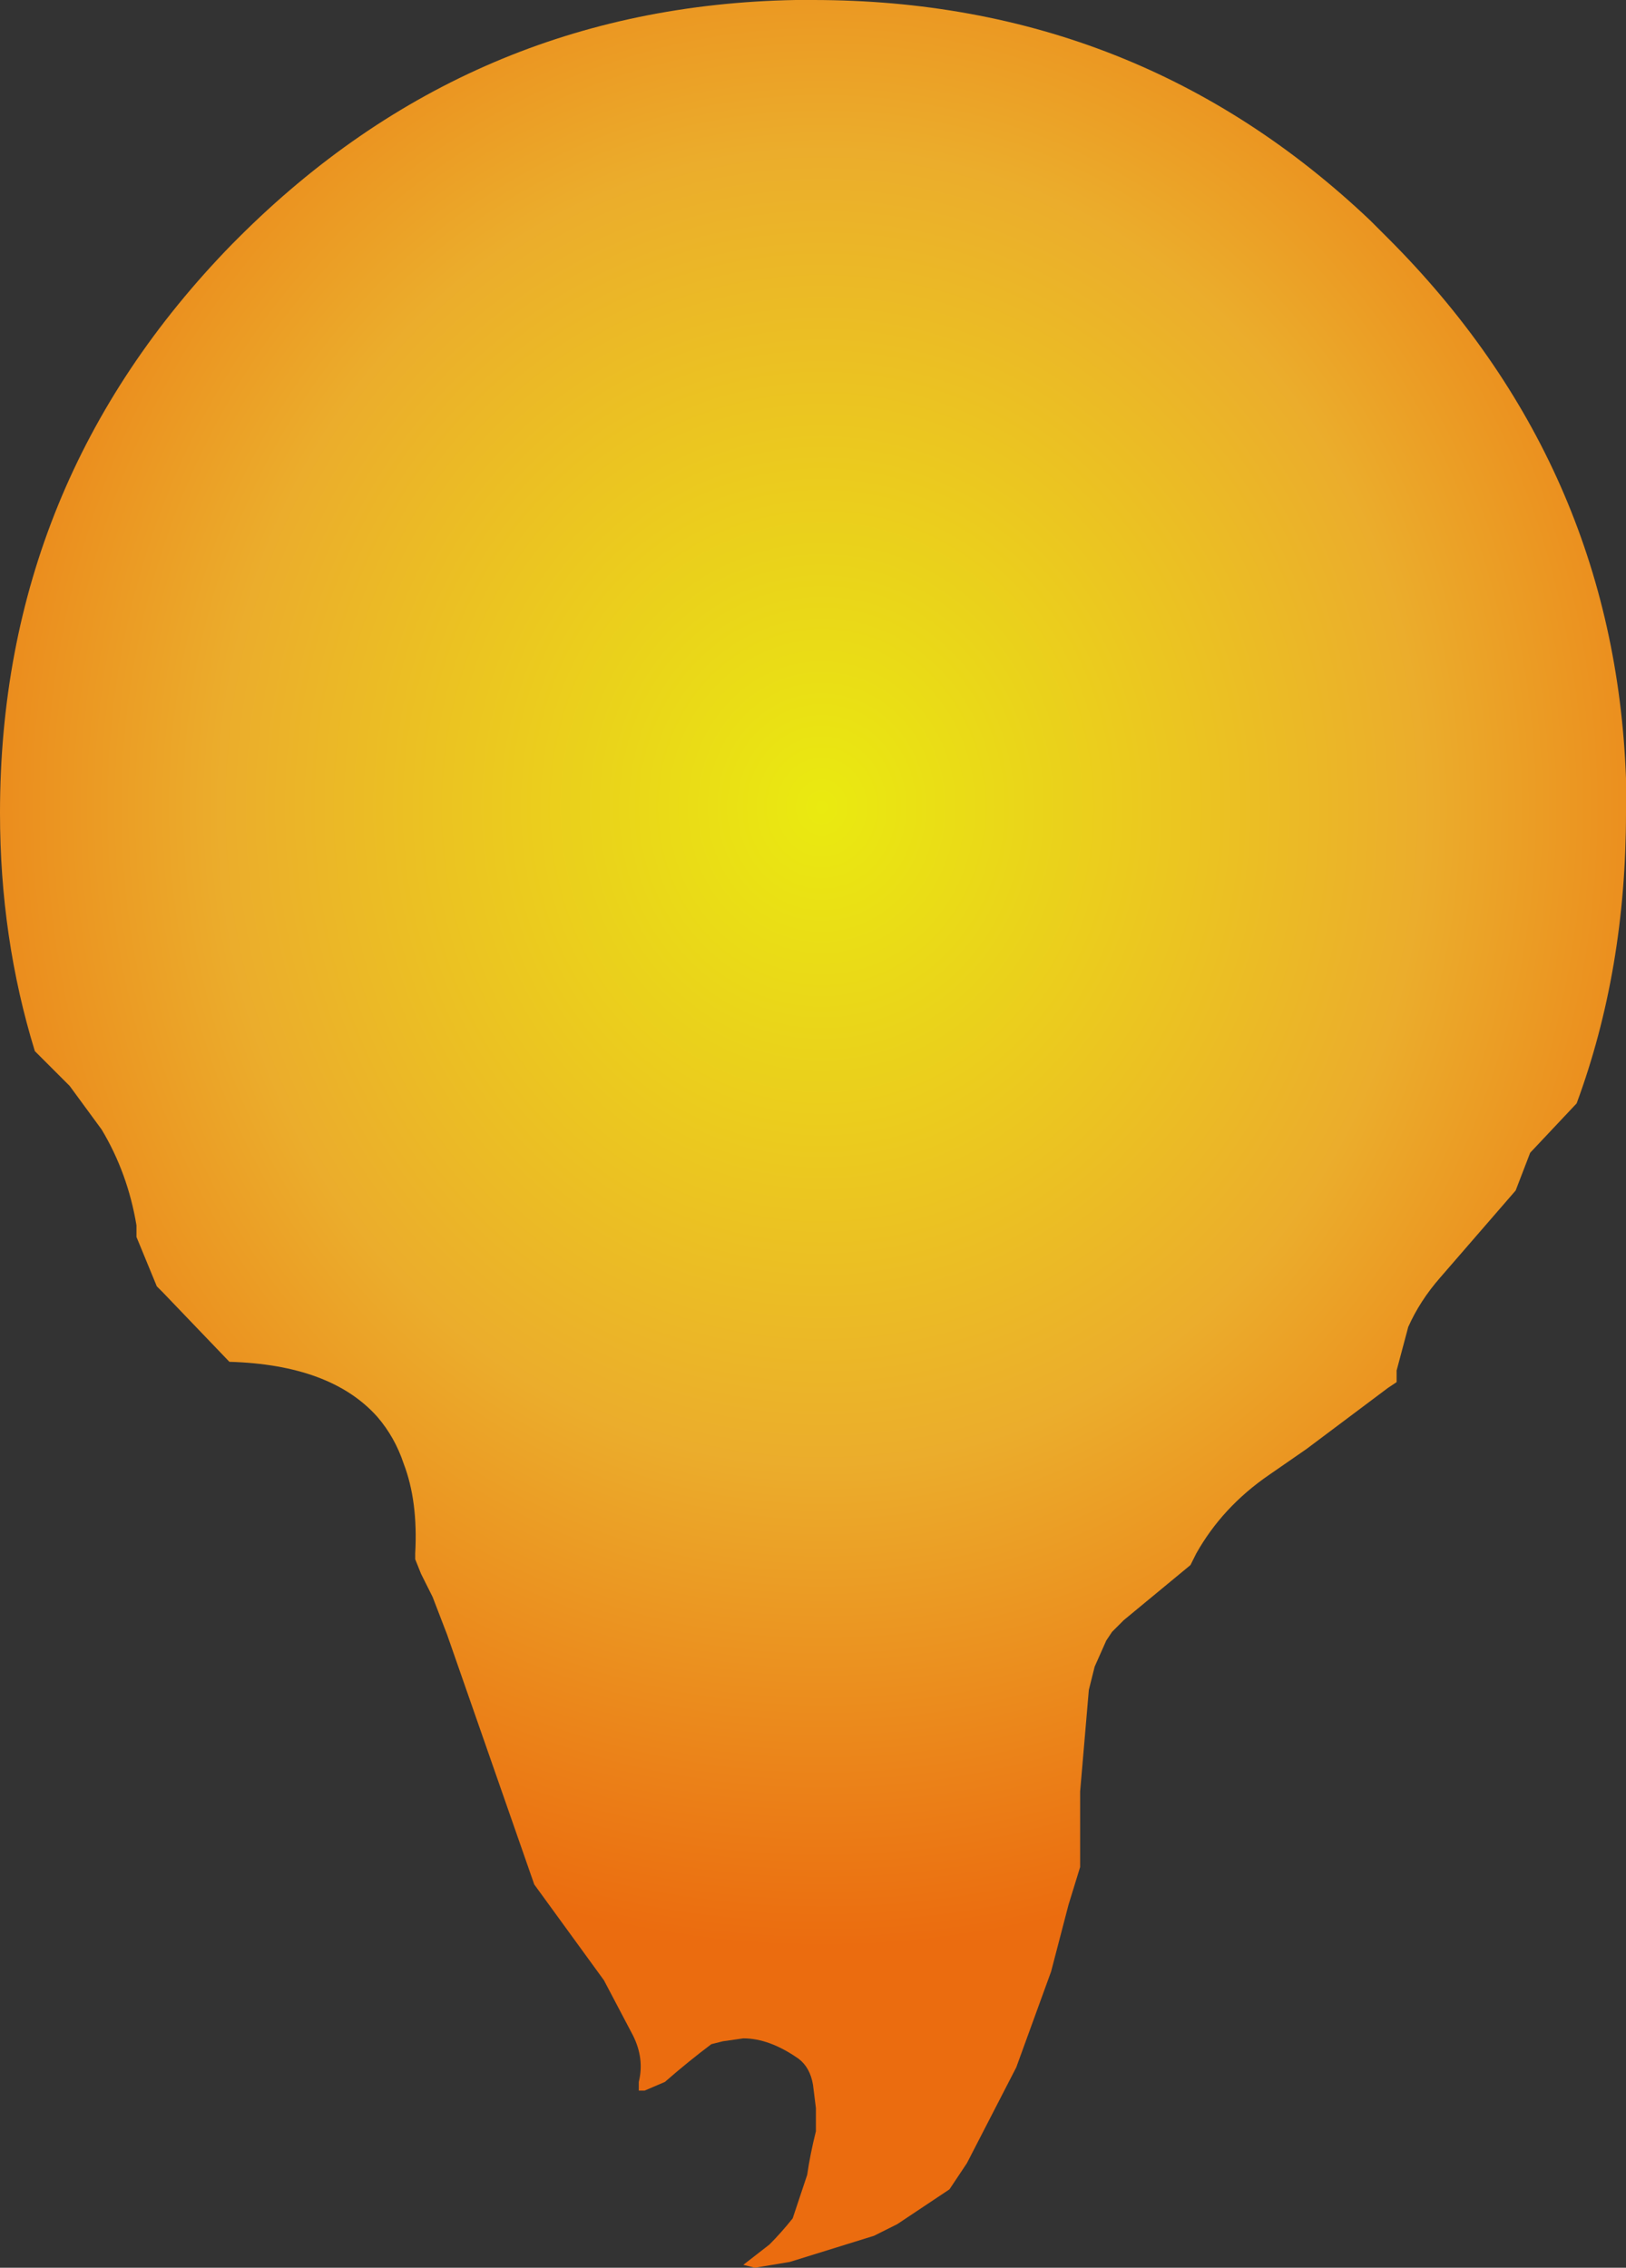 <?xml version="1.0" encoding="UTF-8" standalone="no"?>
<svg xmlns:xlink="http://www.w3.org/1999/xlink" height="39.05px" width="28.0px" xmlns="http://www.w3.org/2000/svg">
  <rect width="100%" height="100%" fill="#333333" stroke="none"/>
  <g transform="matrix(1.0, 0.0, 0.0, 1.0, 14.2, 13.95)">
    <path d="M-14.2 0.05 L-14.2 0.05 Q-14.2 2.2 -13.6 4.15 L-13.0 4.75 -12.45 5.5 Q-12.0 6.25 -11.85 7.15 L-11.85 7.35 -11.5 8.2 -11.4 8.3 -10.25 9.5 Q-8.5 9.55 -7.7 10.45 -7.4 10.8 -7.25 11.25 -7.0 11.9 -7.05 12.8 L-7.05 12.9 -6.95 13.15 -6.75 13.55 -6.5 14.2 Q-5.75 16.35 -5.0 18.5 L-4.2 19.6 -3.8 20.15 -3.3 21.1 -3.3 21.1 Q-3.1 21.5 -3.2 21.9 L-3.2 22.0 -3.2 22.05 -3.1 22.05 -2.75 21.9 Q-2.35 21.55 -1.95 21.25 L-1.75 21.2 -1.4 21.15 Q-0.95 21.15 -0.45 21.5 -0.25 21.65 -0.2 21.95 L-0.15 22.35 -0.15 22.75 Q-0.25 23.15 -0.3 23.5 L-0.55 24.25 Q-0.75 24.5 -0.95 24.7 L-1.4 25.05 -1.2 25.1 -0.6 25.0 0.85 24.55 1.25 24.35 2.15 23.75 2.45 23.3 3.3 21.65 3.9 20.0 4.2 18.85 4.4 18.2 4.4 16.9 4.55 15.15 4.65 14.75 4.85 14.3 4.95 14.15 5.15 13.95 6.3 13.0 6.4 12.8 Q6.85 12.0 7.65 11.45 L8.3 11.0 9.7 9.95 9.85 9.85 9.85 9.65 10.05 8.9 Q10.25 8.45 10.6 8.05 11.25 7.3 11.9 6.55 L12.15 5.9 12.95 5.05 Q13.8 2.75 13.8 0.05 L13.8 -0.55 Q13.6 -5.95 9.7 -9.85 L9.4 -10.15 Q5.4 -13.95 -0.2 -13.95 L-0.5 -13.95 Q-6.1 -13.85 -10.1 -9.85 L-10.2 -9.75 Q-14.2 -5.65 -14.2 0.05" fill="url(#gradient0)" fill-rule="evenodd" stroke="none">
      <animate attributeName="d" dur="2s" repeatCount="indefinite" values="M-14.2 0.05 L-14.2 0.05 Q-14.2 2.2 -13.6 4.15 L-13.0 4.75 -12.45 5.5 Q-12.0 6.25 -11.85 7.15 L-11.85 7.35 -11.5 8.2 -11.4 8.3 -10.25 9.5 Q-8.5 9.55 -7.7 10.45 -7.4 10.8 -7.25 11.25 -7.0 11.9 -7.05 12.8 L-7.05 12.9 -6.95 13.15 -6.75 13.55 -6.5 14.2 Q-5.75 16.35 -5.0 18.5 L-4.2 19.6 -3.8 20.15 -3.3 21.1 -3.3 21.1 Q-3.1 21.5 -3.2 21.9 L-3.2 22.0 -3.2 22.05 -3.1 22.05 -2.75 21.9 Q-2.35 21.55 -1.95 21.25 L-1.75 21.2 -1.4 21.15 Q-0.95 21.15 -0.45 21.5 -0.25 21.65 -0.2 21.95 L-0.15 22.35 -0.15 22.75 Q-0.25 23.15 -0.3 23.5 L-0.55 24.25 Q-0.75 24.5 -0.95 24.7 L-1.4 25.05 -1.2 25.1 -0.6 25.0 0.85 24.55 1.25 24.35 2.15 23.75 2.45 23.3 3.3 21.65 3.9 20.0 4.2 18.85 4.4 18.2 4.4 16.9 4.55 15.15 4.65 14.75 4.85 14.3 4.95 14.15 5.15 13.95 6.3 13.0 6.4 12.8 Q6.85 12.0 7.65 11.45 L8.3 11.0 9.7 9.95 9.85 9.85 9.85 9.65 10.05 8.9 Q10.25 8.45 10.6 8.05 11.25 7.3 11.9 6.55 L12.15 5.9 12.95 5.05 Q13.8 2.75 13.8 0.05 L13.8 -0.55 Q13.6 -5.95 9.7 -9.85 L9.4 -10.15 Q5.4 -13.95 -0.2 -13.95 L-0.5 -13.95 Q-6.1 -13.85 -10.1 -9.85 L-10.2 -9.75 Q-14.2 -5.65 -14.2 0.05;M-14.2 0.05 L-14.2 0.55 Q-14.1 2.7 -13.45 4.65 L-13.25 5.25 -12.9 6.05 Q-12.45 6.85 -12.0 7.65 L-11.8 7.85 -11.35 8.55 -11.35 8.55 -9.95 9.35 Q-8.85 10.1 -7.75 10.8 -7.3 11.1 -7.2 11.65 -7.05 12.45 -6.9 13.2 L-6.85 13.35 -6.75 13.55 -6.55 13.95 -6.35 14.55 Q-4.0 15.85 -4.1 18.25 L-4.35 19.5 -4.45 20.15 -4.0 21.35 -3.95 21.35 Q-3.6 20.95 -3.25 20.6 L-3.05 20.5 -3.05 20.5 -3.0 20.5 -2.55 20.55 Q-2.05 20.7 -1.85 21.15 L-1.75 21.1 -1.4 21.3 Q-1.35 20.75 -1.3 20.25 -1.3 19.95 -1.3 19.65 L-1.3 19.45 -1.2 19.2 Q-0.85 18.9 -0.5 18.85 L0.25 18.85 Q0.7 18.9 0.95 19.15 L1.35 19.8 1.35 20.0 1.4 20.45 1.15 21.95 1.05 22.25 1.4 23.45 1.5 23.75 2.9 22.55 3.5 21.05 3.9 20.0 4.05 19.4 4.45 18.05 4.65 16.35 4.85 15.85 5.15 15.5 5.25 15.45 5.35 15.35 5.9 13.75 6.0 13.55 Q6.4 12.5 7.2 11.8 L7.65 11.45 9.1 10.45 9.35 10.25 9.7 9.95 10.15 9.55 Q10.35 8.95 10.55 8.35 11.0 7.4 11.8 6.75 L12.35 6.4 12.7 5.6 Q13.65 3.3 13.8 0.65 L13.8 0.05 Q13.8 -5.5 10.0 -9.55 L9.7 -9.85 Q5.7 -13.85 0.1 -13.95 L-0.2 -13.95 Q-5.95 -13.95 -10.0 -9.95 L-10.1 -9.85 Q-14.2 -5.75 -14.2 0.05"/>
    </path>
    <path d="M-14.2 0.05 Q-14.2 -5.65 -10.2 -9.75 L-10.1 -9.85 Q-6.1 -13.85 -0.5 -13.95 L-0.2 -13.95 Q5.4 -13.95 9.4 -10.15 L9.7 -9.85 Q13.6 -5.95 13.8 -0.55 L13.8 0.05 Q13.8 2.75 12.95 5.05 L12.15 5.9 11.9 6.55 Q11.25 7.3 10.6 8.05 10.25 8.45 10.05 8.9 L9.85 9.65 9.85 9.85 9.7 9.95 8.3 11.0 7.65 11.45 Q6.85 12.0 6.4 12.8 L6.3 13.0 5.15 13.95 4.95 14.15 4.85 14.3 4.65 14.75 4.55 15.15 4.4 16.9 4.4 18.2 4.2 18.85 3.9 20.0 3.3 21.65 2.45 23.3 2.15 23.75 1.25 24.35 0.85 24.55 -0.6 25.0 -1.2 25.1 -1.4 25.05 -0.95 24.7 Q-0.75 24.5 -0.55 24.25 L-0.3 23.5 Q-0.25 23.15 -0.15 22.75 L-0.15 22.35 -0.2 21.95 Q-0.25 21.65 -0.45 21.5 -0.95 21.15 -1.4 21.15 L-1.75 21.2 -1.95 21.25 Q-2.35 21.55 -2.75 21.9 L-3.1 22.05 -3.2 22.05 -3.2 22.0 -3.2 21.9 Q-3.1 21.5 -3.3 21.1 L-3.3 21.1 -3.8 20.15 -4.2 19.6 -5.0 18.5 Q-5.75 16.35 -6.5 14.2 L-6.75 13.55 -6.95 13.15 -7.05 12.9 -7.05 12.8 Q-7.0 11.9 -7.25 11.25 -7.4 10.8 -7.7 10.45 -8.5 9.55 -10.25 9.5 L-11.4 8.3 -11.5 8.2 -11.85 7.35 -11.85 7.15 Q-12.0 6.25 -12.45 5.5 L-13.0 4.75 -13.6 4.15 Q-14.2 2.2 -14.2 0.05 L-14.2 0.05" fill="none" stroke="#000000" stroke-linecap="round" stroke-linejoin="round" stroke-opacity="0.0" stroke-width="1.0">
      <animate attributeName="stroke" dur="2s" repeatCount="indefinite" values="#000000;#000001"/>
      <animate attributeName="stroke-width" dur="2s" repeatCount="indefinite" values="0.0;0.0"/>
      <animate attributeName="fill-opacity" dur="2s" repeatCount="indefinite" values="0.0;0.0"/>
      <animate attributeName="d" dur="2s" repeatCount="indefinite" values="M-14.2 0.05 Q-14.2 -5.65 -10.2 -9.75 L-10.1 -9.85 Q-6.1 -13.85 -0.5 -13.95 L-0.2 -13.95 Q5.4 -13.95 9.4 -10.15 L9.7 -9.85 Q13.6 -5.95 13.8 -0.55 L13.8 0.05 Q13.8 2.75 12.95 5.05 L12.15 5.9 11.9 6.55 Q11.25 7.3 10.6 8.05 10.25 8.45 10.05 8.9 L9.85 9.65 9.85 9.85 9.7 9.95 8.3 11.0 7.65 11.45 Q6.85 12.0 6.4 12.8 L6.3 13.0 5.15 13.95 4.95 14.15 4.85 14.3 4.65 14.75 4.55 15.15 4.4 16.9 4.4 18.2 4.2 18.85 3.9 20.0 3.3 21.65 2.45 23.3 2.15 23.75 1.25 24.35 0.85 24.55 -0.6 25.0 -1.2 25.1 -1.4 25.05 -0.95 24.7 Q-0.75 24.5 -0.55 24.25 L-0.3 23.5 Q-0.25 23.15 -0.15 22.75 L-0.15 22.35 -0.2 21.95 Q-0.25 21.65 -0.45 21.5 -0.95 21.15 -1.4 21.15 L-1.75 21.2 -1.95 21.25 Q-2.35 21.55 -2.75 21.9 L-3.1 22.05 -3.2 22.05 -3.2 22.0 -3.2 21.9 Q-3.1 21.5 -3.3 21.1 L-3.3 21.1 -3.8 20.15 -4.2 19.6 -5.0 18.5 Q-5.75 16.35 -6.5 14.2 L-6.75 13.55 -6.95 13.15 -7.05 12.9 -7.05 12.8 Q-7.0 11.9 -7.25 11.25 -7.4 10.8 -7.7 10.45 -8.5 9.55 -10.25 9.5 L-11.4 8.3 -11.5 8.2 -11.85 7.35 -11.85 7.15 Q-12.0 6.25 -12.45 5.5 L-13.0 4.75 -13.6 4.15 Q-14.2 2.2 -14.2 0.05 L-14.2 0.05;M-14.2 0.05 Q-14.2 -5.75 -10.1 -9.85 L-10.0 -9.95 Q-5.95 -13.95 -0.2 -13.95 L0.1 -13.95 Q5.7 -13.85 9.7 -9.85 L10.0 -9.55 Q13.8 -5.5 13.8 0.05 L13.8 0.65 Q13.65 3.3 12.7 5.6 L12.35 6.4 11.8 6.75 Q11.0 7.4 10.55 8.35 10.35 8.95 10.15 9.55 L9.7 9.95 9.35 10.25 9.1 10.45 7.65 11.45 7.2 11.8 Q6.4 12.5 6.0 13.55 L5.9 13.75 5.35 15.35 5.25 15.45 5.15 15.5 4.85 15.85 4.65 16.35 4.45 18.05 4.05 19.4 3.9 20.0 3.5 21.05 2.9 22.55 1.5 23.75 1.4 23.45 1.05 22.25 1.15 21.95 1.4 20.45 1.35 20.0 1.35 19.8 0.95 19.15 Q0.7 18.9 0.25 18.85 L-0.5 18.85 Q-0.85 18.9 -1.2 19.2 L-1.3 19.45 -1.3 19.65 Q-1.3 19.95 -1.3 20.25 -1.35 20.75 -1.4 21.3 L-1.75 21.1 -1.85 21.15 Q-2.05 20.7 -2.55 20.55 L-3.0 20.5 -3.05 20.5 -3.05 20.5 -3.25 20.6 Q-3.6 20.95 -3.95 21.35 L-4.0 21.35 -4.45 20.15 -4.35 19.5 -4.1 18.25 Q-4.0 15.85 -6.35 14.55 L-6.55 13.95 -6.75 13.55 -6.85 13.35 -6.9 13.2 Q-7.05 12.45 -7.2 11.65 -7.3 11.1 -7.75 10.8 -8.85 10.1 -9.95 9.35 L-11.35 8.55 -11.35 8.55 -11.8 7.85 -12.0 7.65 Q-12.45 6.85 -12.9 6.05 L-13.25 5.25 -13.45 4.65 Q-14.1 2.7 -14.2 0.55 L-14.2 0.05"/>
    </path>
  </g>
  <defs>
    <radialGradient cx="0" cy="0" gradientTransform="matrix(0.022, 0.0, 0.0, 0.024, -0.05, -0.05)" gradientUnits="userSpaceOnUse" id="gradient0" r="819.2" spreadMethod="pad">
      <animateTransform additive="replace" attributeName="gradientTransform" dur="2s" from="1" repeatCount="indefinite" to="1" type="scale"/>
      <animateTransform additive="sum" attributeName="gradientTransform" dur="2s" from="-0.05 -0.05" repeatCount="indefinite" to="-0.05 -0.05" type="translate"/>
      <animateTransform additive="sum" attributeName="gradientTransform" dur="2s" from="0.0" repeatCount="indefinite" to="0.0" type="rotate"/>
      <animateTransform additive="sum" attributeName="gradientTransform" dur="2s" from="0.022 0.024" repeatCount="indefinite" to="0.022 0.024" type="scale"/>
      <animateTransform additive="sum" attributeName="gradientTransform" dur="2s" from="0.0" repeatCount="indefinite" to="0.0" type="skewX"/>
      <stop offset="0.0" stop-color="#fefe0c" stop-opacity="0.902">
        <animate attributeName="offset" dur="2s" repeatCount="indefinite" values="0.0;0.0"/>
        <animate attributeName="stop-color" dur="2s" repeatCount="indefinite" values="#fefe0c;#fefe0d"/>
        <animate attributeName="stop-opacity" dur="2s" repeatCount="indefinite" values="0.902;0.902"/>
      </stop>
      <stop offset="0.576" stop-color="#ffba2b" stop-opacity="0.902">
        <animate attributeName="offset" dur="2s" repeatCount="indefinite" values="0.576;0.576"/>
        <animate attributeName="stop-color" dur="2s" repeatCount="indefinite" values="#ffba2b;#ffba2c"/>
        <animate attributeName="stop-opacity" dur="2s" repeatCount="indefinite" values="0.902;0.902"/>
      </stop>
      <stop offset="1.0" stop-color="#ff720b" stop-opacity="0.902">
        <animate attributeName="offset" dur="2s" repeatCount="indefinite" values="1.0;1.0"/>
        <animate attributeName="stop-color" dur="2s" repeatCount="indefinite" values="#ff720b;#ff720c"/>
        <animate attributeName="stop-opacity" dur="2s" repeatCount="indefinite" values="0.902;0.902"/>
      </stop>
    </radialGradient>
  </defs>
</svg>
